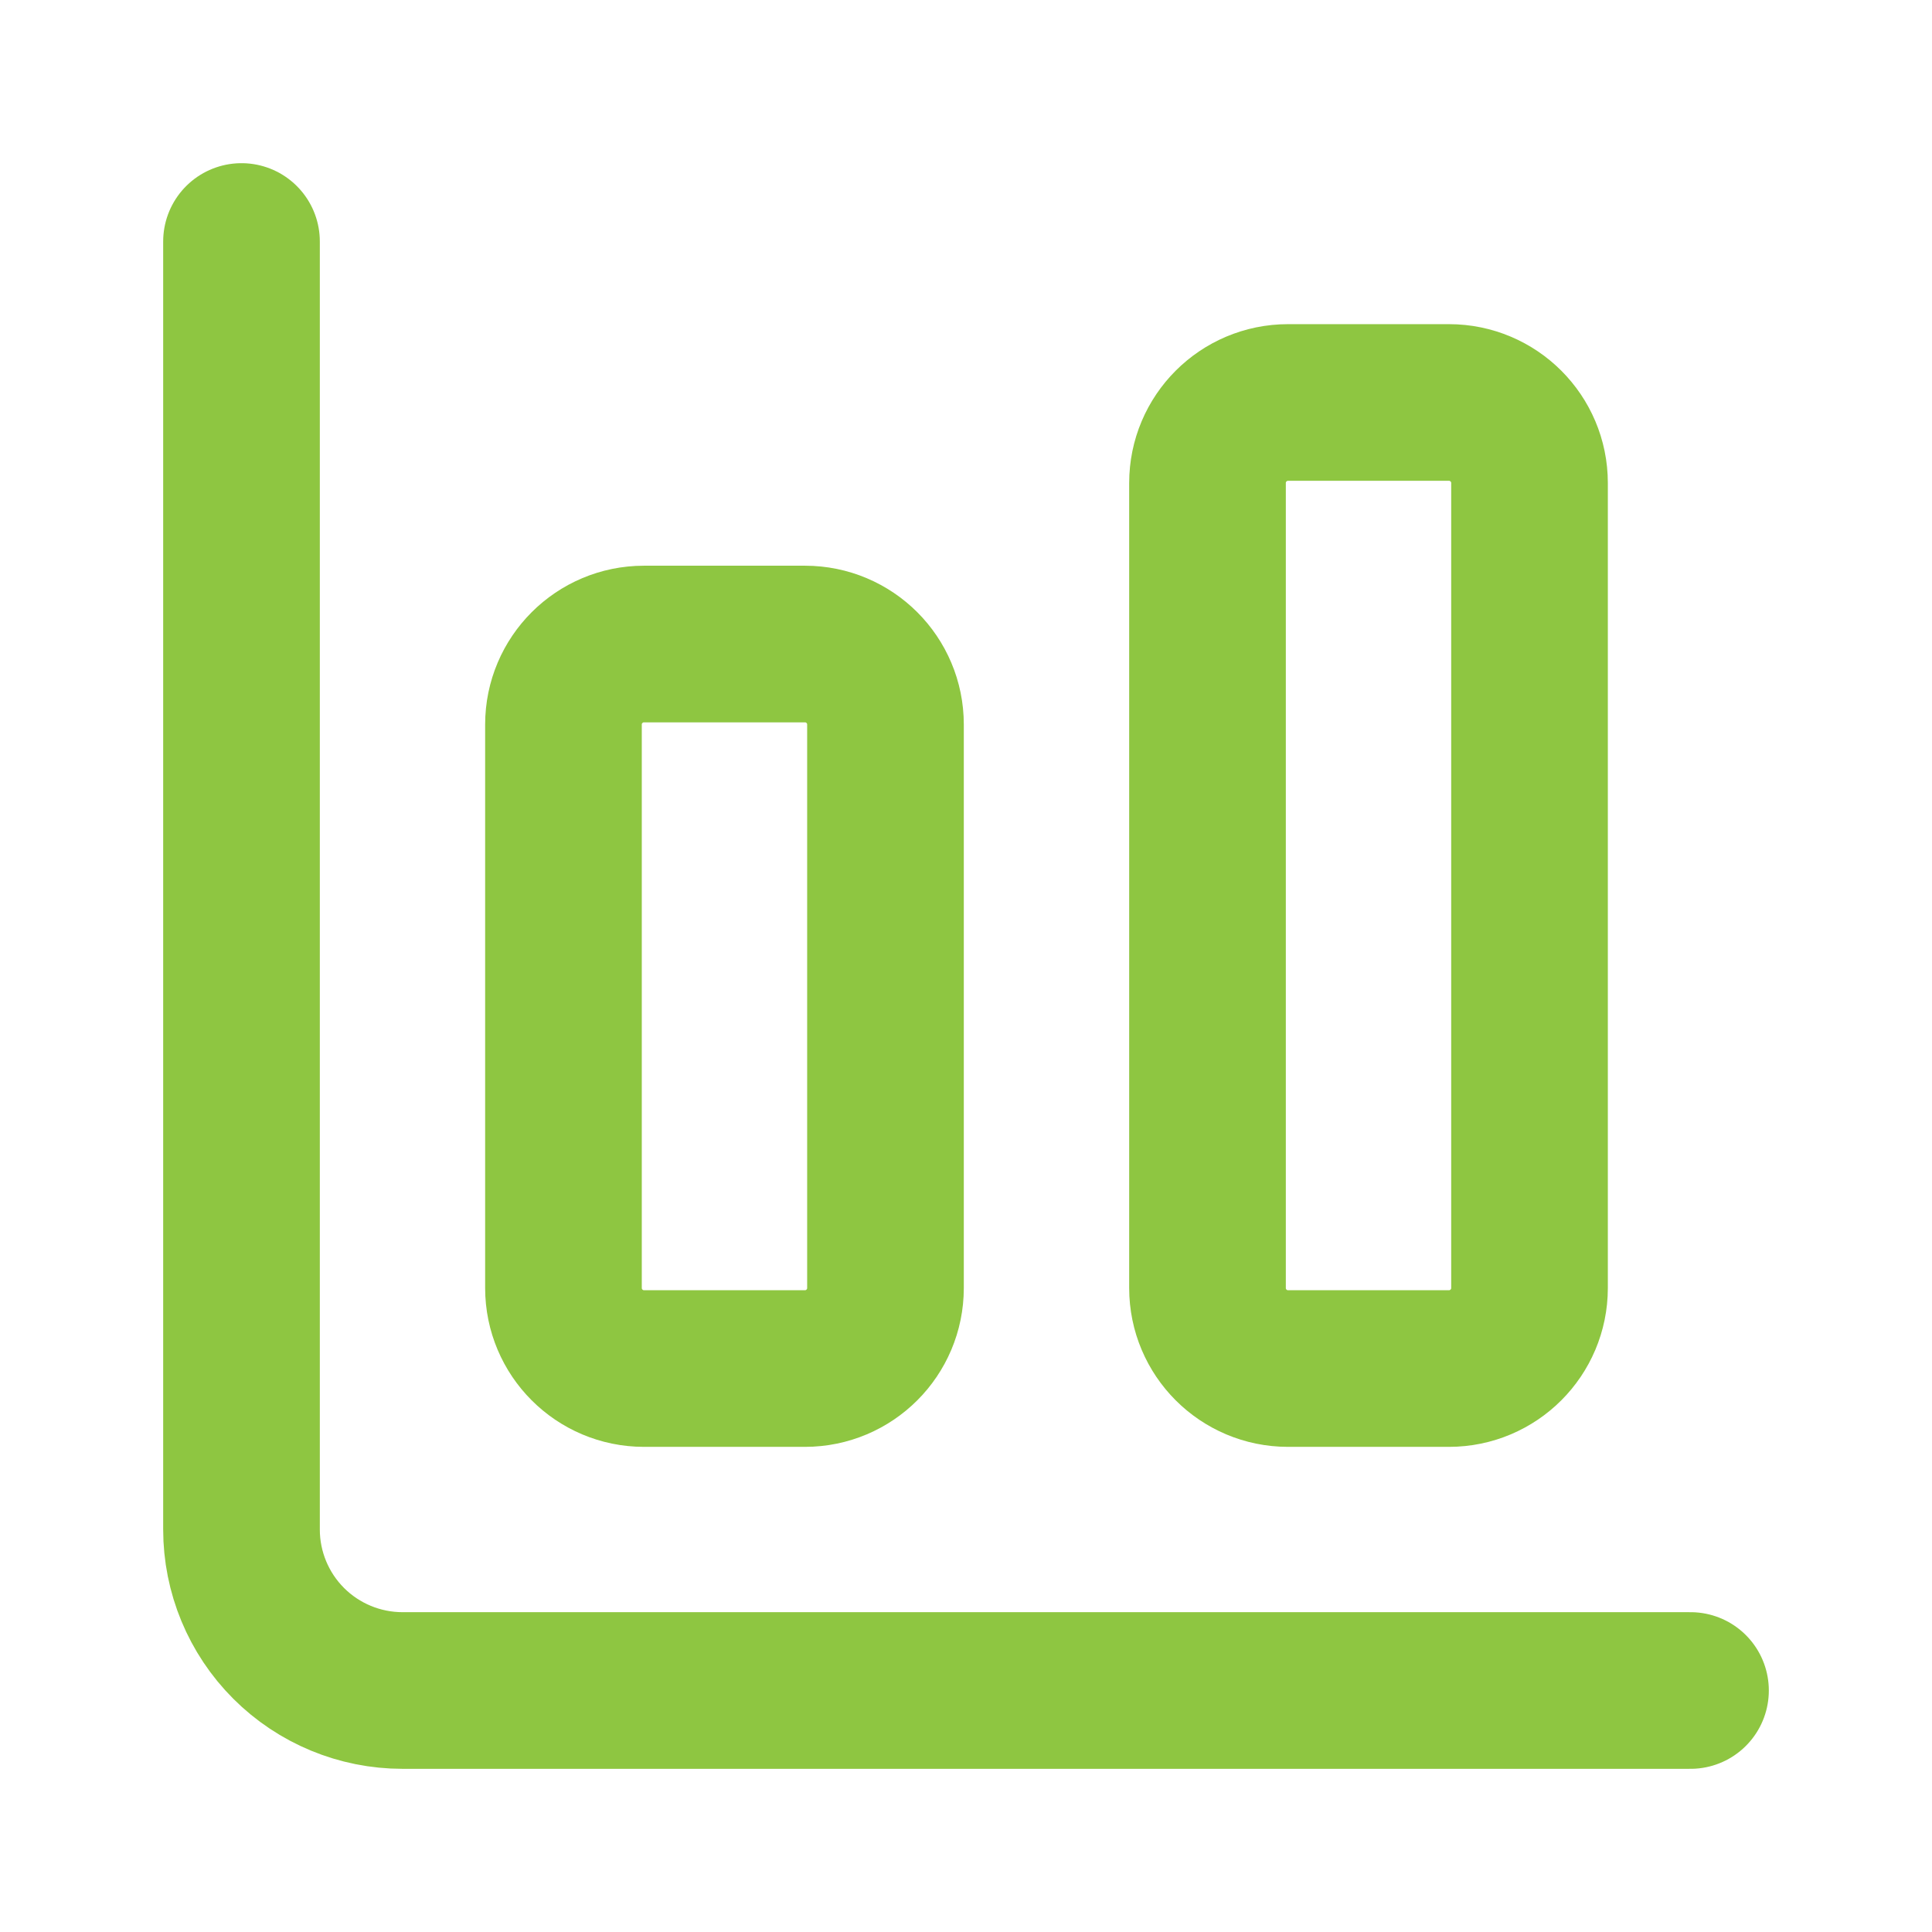 <svg width="37" height="37" viewBox="0 0 37 37" fill="none" xmlns="http://www.w3.org/2000/svg">
<path d="M4.625 4.625V29.292C4.625 30.109 4.95 30.894 5.528 31.472C6.106 32.05 6.891 32.375 7.708 32.375H32.375" stroke="#8EC641" stroke-width="3" stroke-linecap="round" stroke-linejoin="round"/>
<path d="M27.75 7.708H24.667C23.815 7.708 23.125 8.399 23.125 9.25V24.667C23.125 25.518 23.815 26.209 24.667 26.209H27.75C28.601 26.209 29.292 25.518 29.292 24.667V9.25C29.292 8.399 28.601 7.708 27.75 7.708Z" stroke="#8EC641" stroke-width="3" stroke-linecap="round" stroke-linejoin="round"/>
<path d="M15.416 12.334H12.333C11.482 12.334 10.791 13.024 10.791 13.875V24.667C10.791 25.518 11.482 26.209 12.333 26.209H15.416C16.268 26.209 16.958 25.518 16.958 24.667V13.875C16.958 13.024 16.268 12.334 15.416 12.334Z" stroke="#8EC641" stroke-width="3" stroke-linecap="round" stroke-linejoin="round"/>
</svg>
